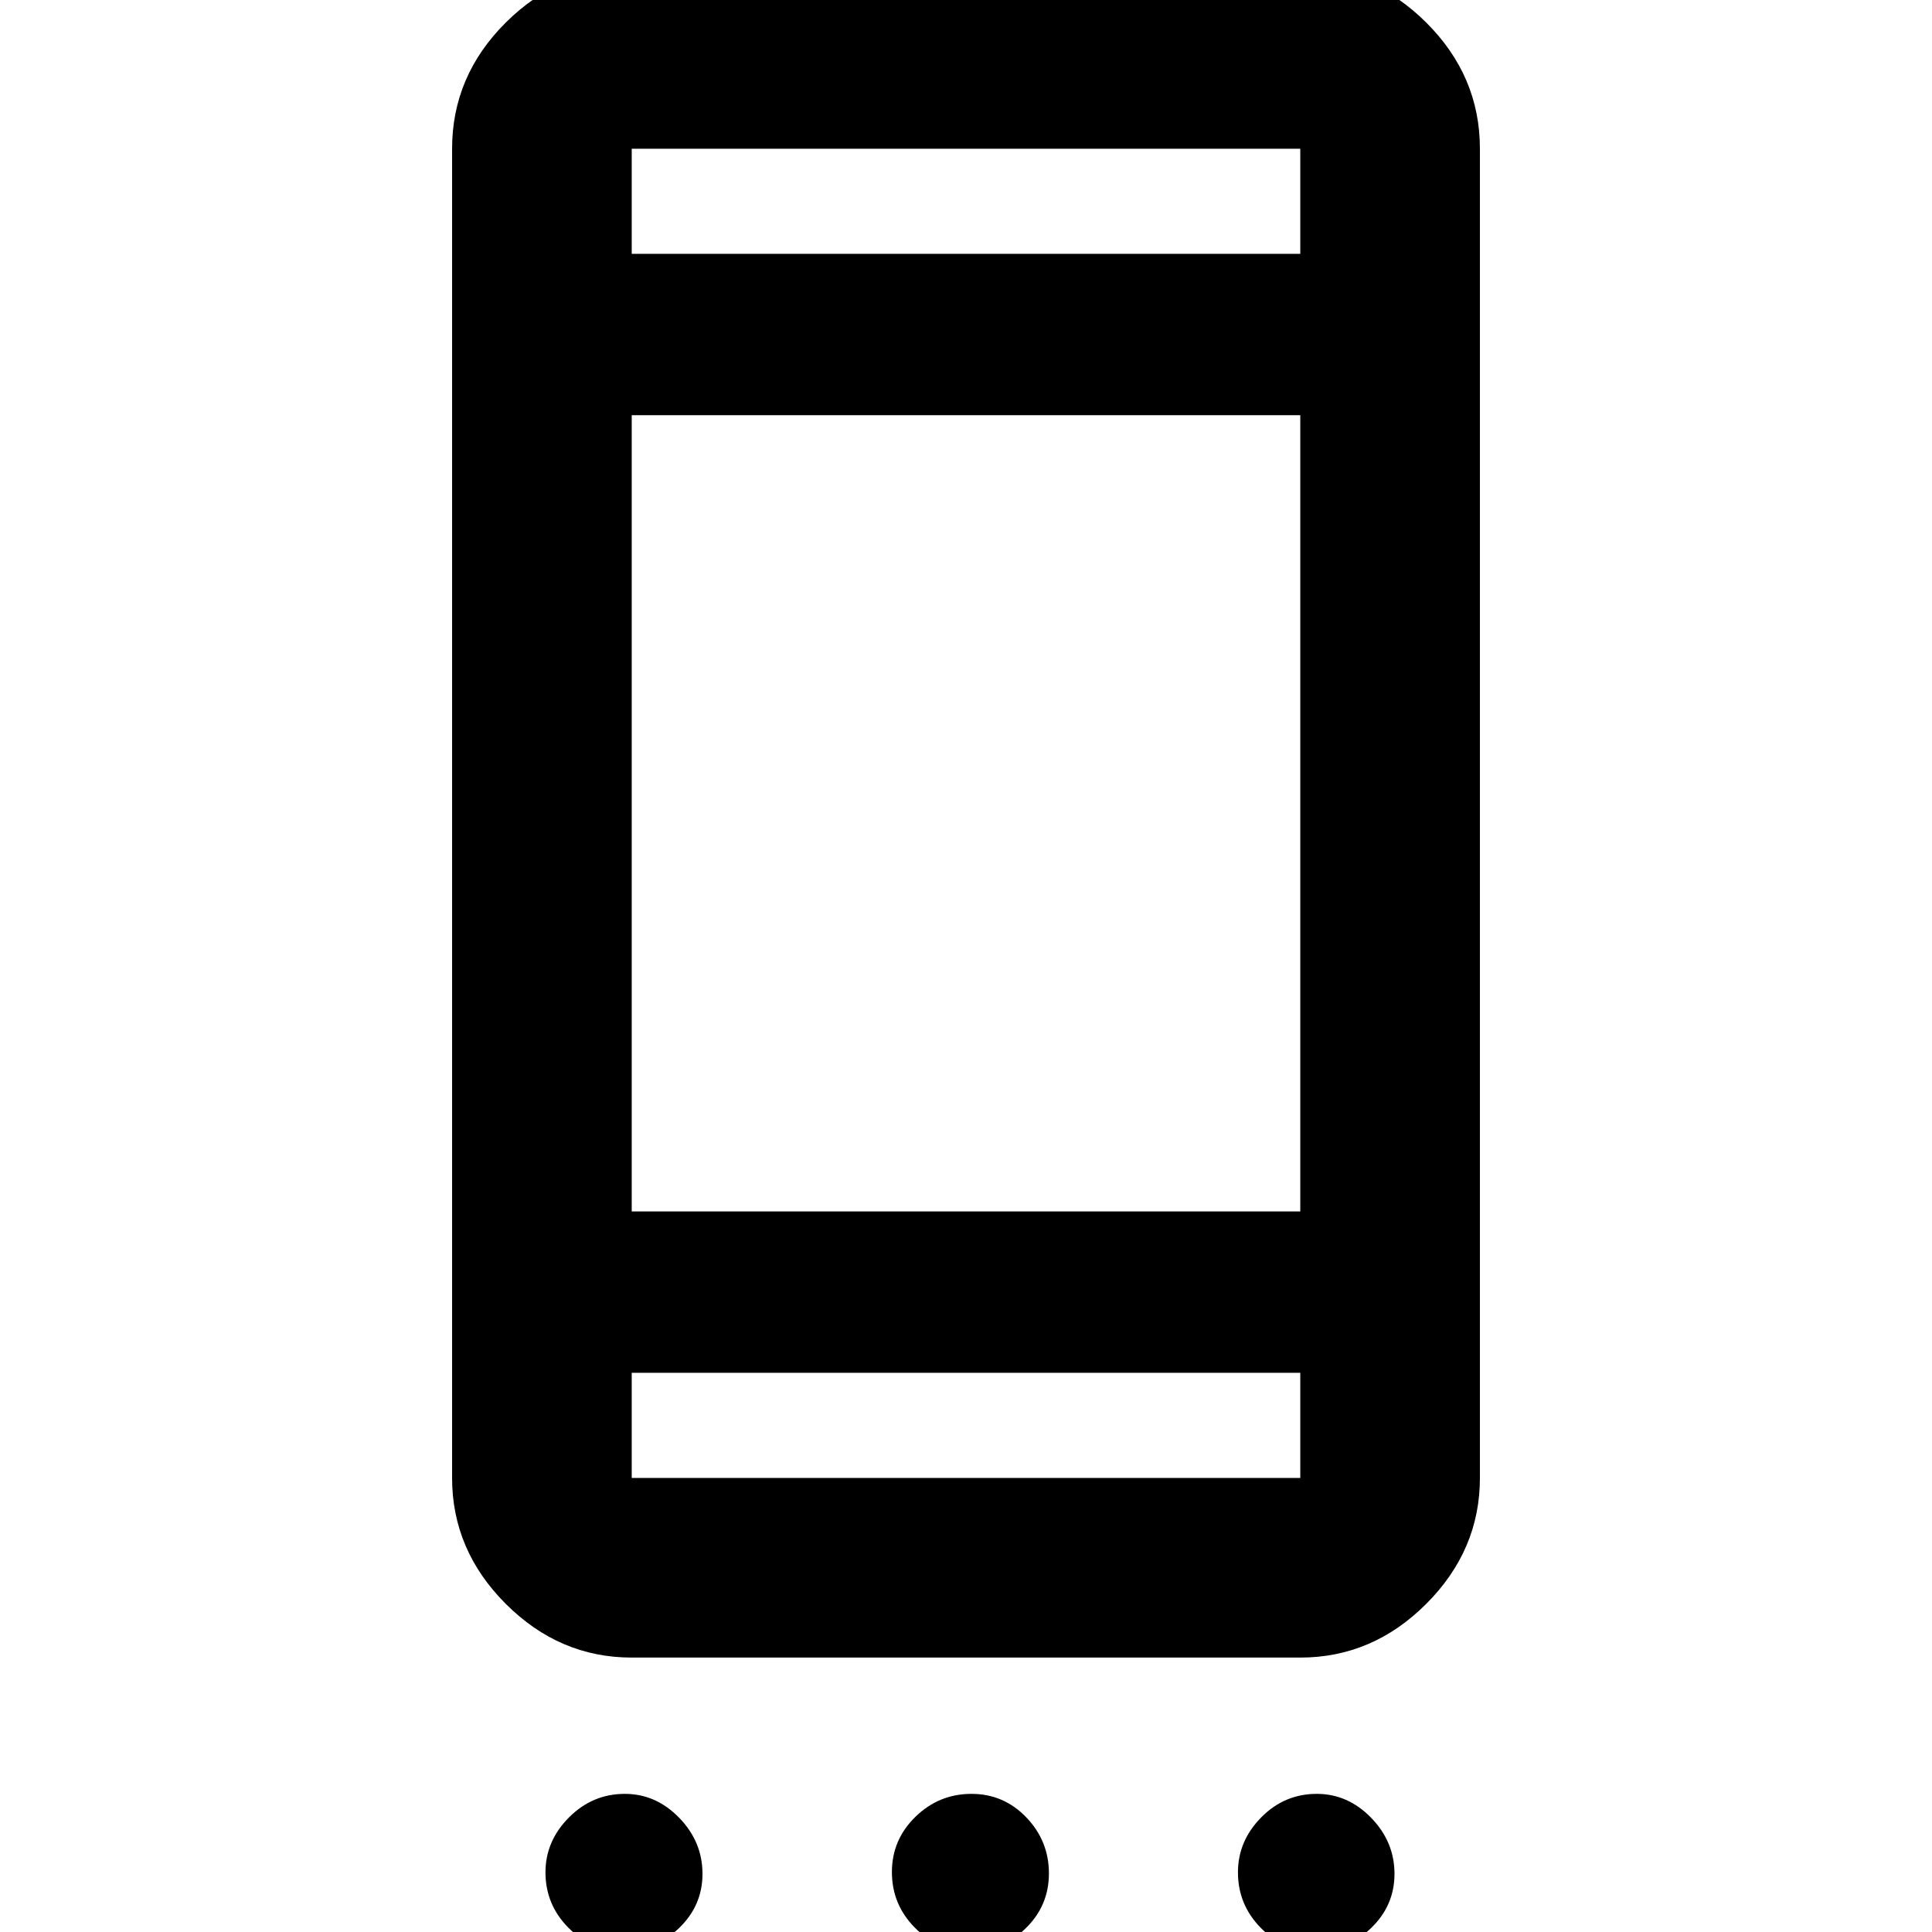 <svg xmlns="http://www.w3.org/2000/svg" height="40" viewBox="0 -960 960 960" width="40"><path d="M309.7 9.37q-15.87 0-27.27-11.5-11.39-11.49-11.39-27.53 0-15.54 11.67-27.26 11.67-11.72 27.76-11.72 15.48 0 27.04 11.91 11.55 11.92 11.55 27.84 0 15.82-11.75 27.04Q325.57 9.37 309.7 9.37Zm172.35 0q-16.09 0-27.48-11.53t-11.39-27.62q0-16.08 11.7-27.47t27.84-11.39q16.04 0 27.26 11.7 11.22 11.7 11.22 27.83 0 16.04-11.53 27.26-11.53 11.22-27.62 11.22Zm171.51 0q-15.89 0-27.16-11.5-11.27-11.49-11.27-27.53 0-15.54 11.53-27.26 11.53-11.72 27.61-11.72 15.5 0 27.07 11.91 11.57 11.92 11.57 27.84 0 15.82-11.74 27.04-11.73 11.22-27.61 11.22ZM313.9-136.36q-35.9 0-62.58-26.68t-26.68-62.58V-886.1q0-36.14 26.68-62.7 26.68-26.56 62.58-26.56h332.2q35.9 0 62.58 26.56t26.68 62.7v660.48q0 35.9-26.68 62.58t-62.58 26.68H313.9Zm0-89.26h332.2v-52.24H313.9v52.24Zm0-132.42h332.2v-395.65H313.9v395.65Zm0-475.82h332.2v-52.24H313.9v52.24Zm0 0v-52.24 52.24Zm0 608.24v-52.24 52.24Z"/></svg>